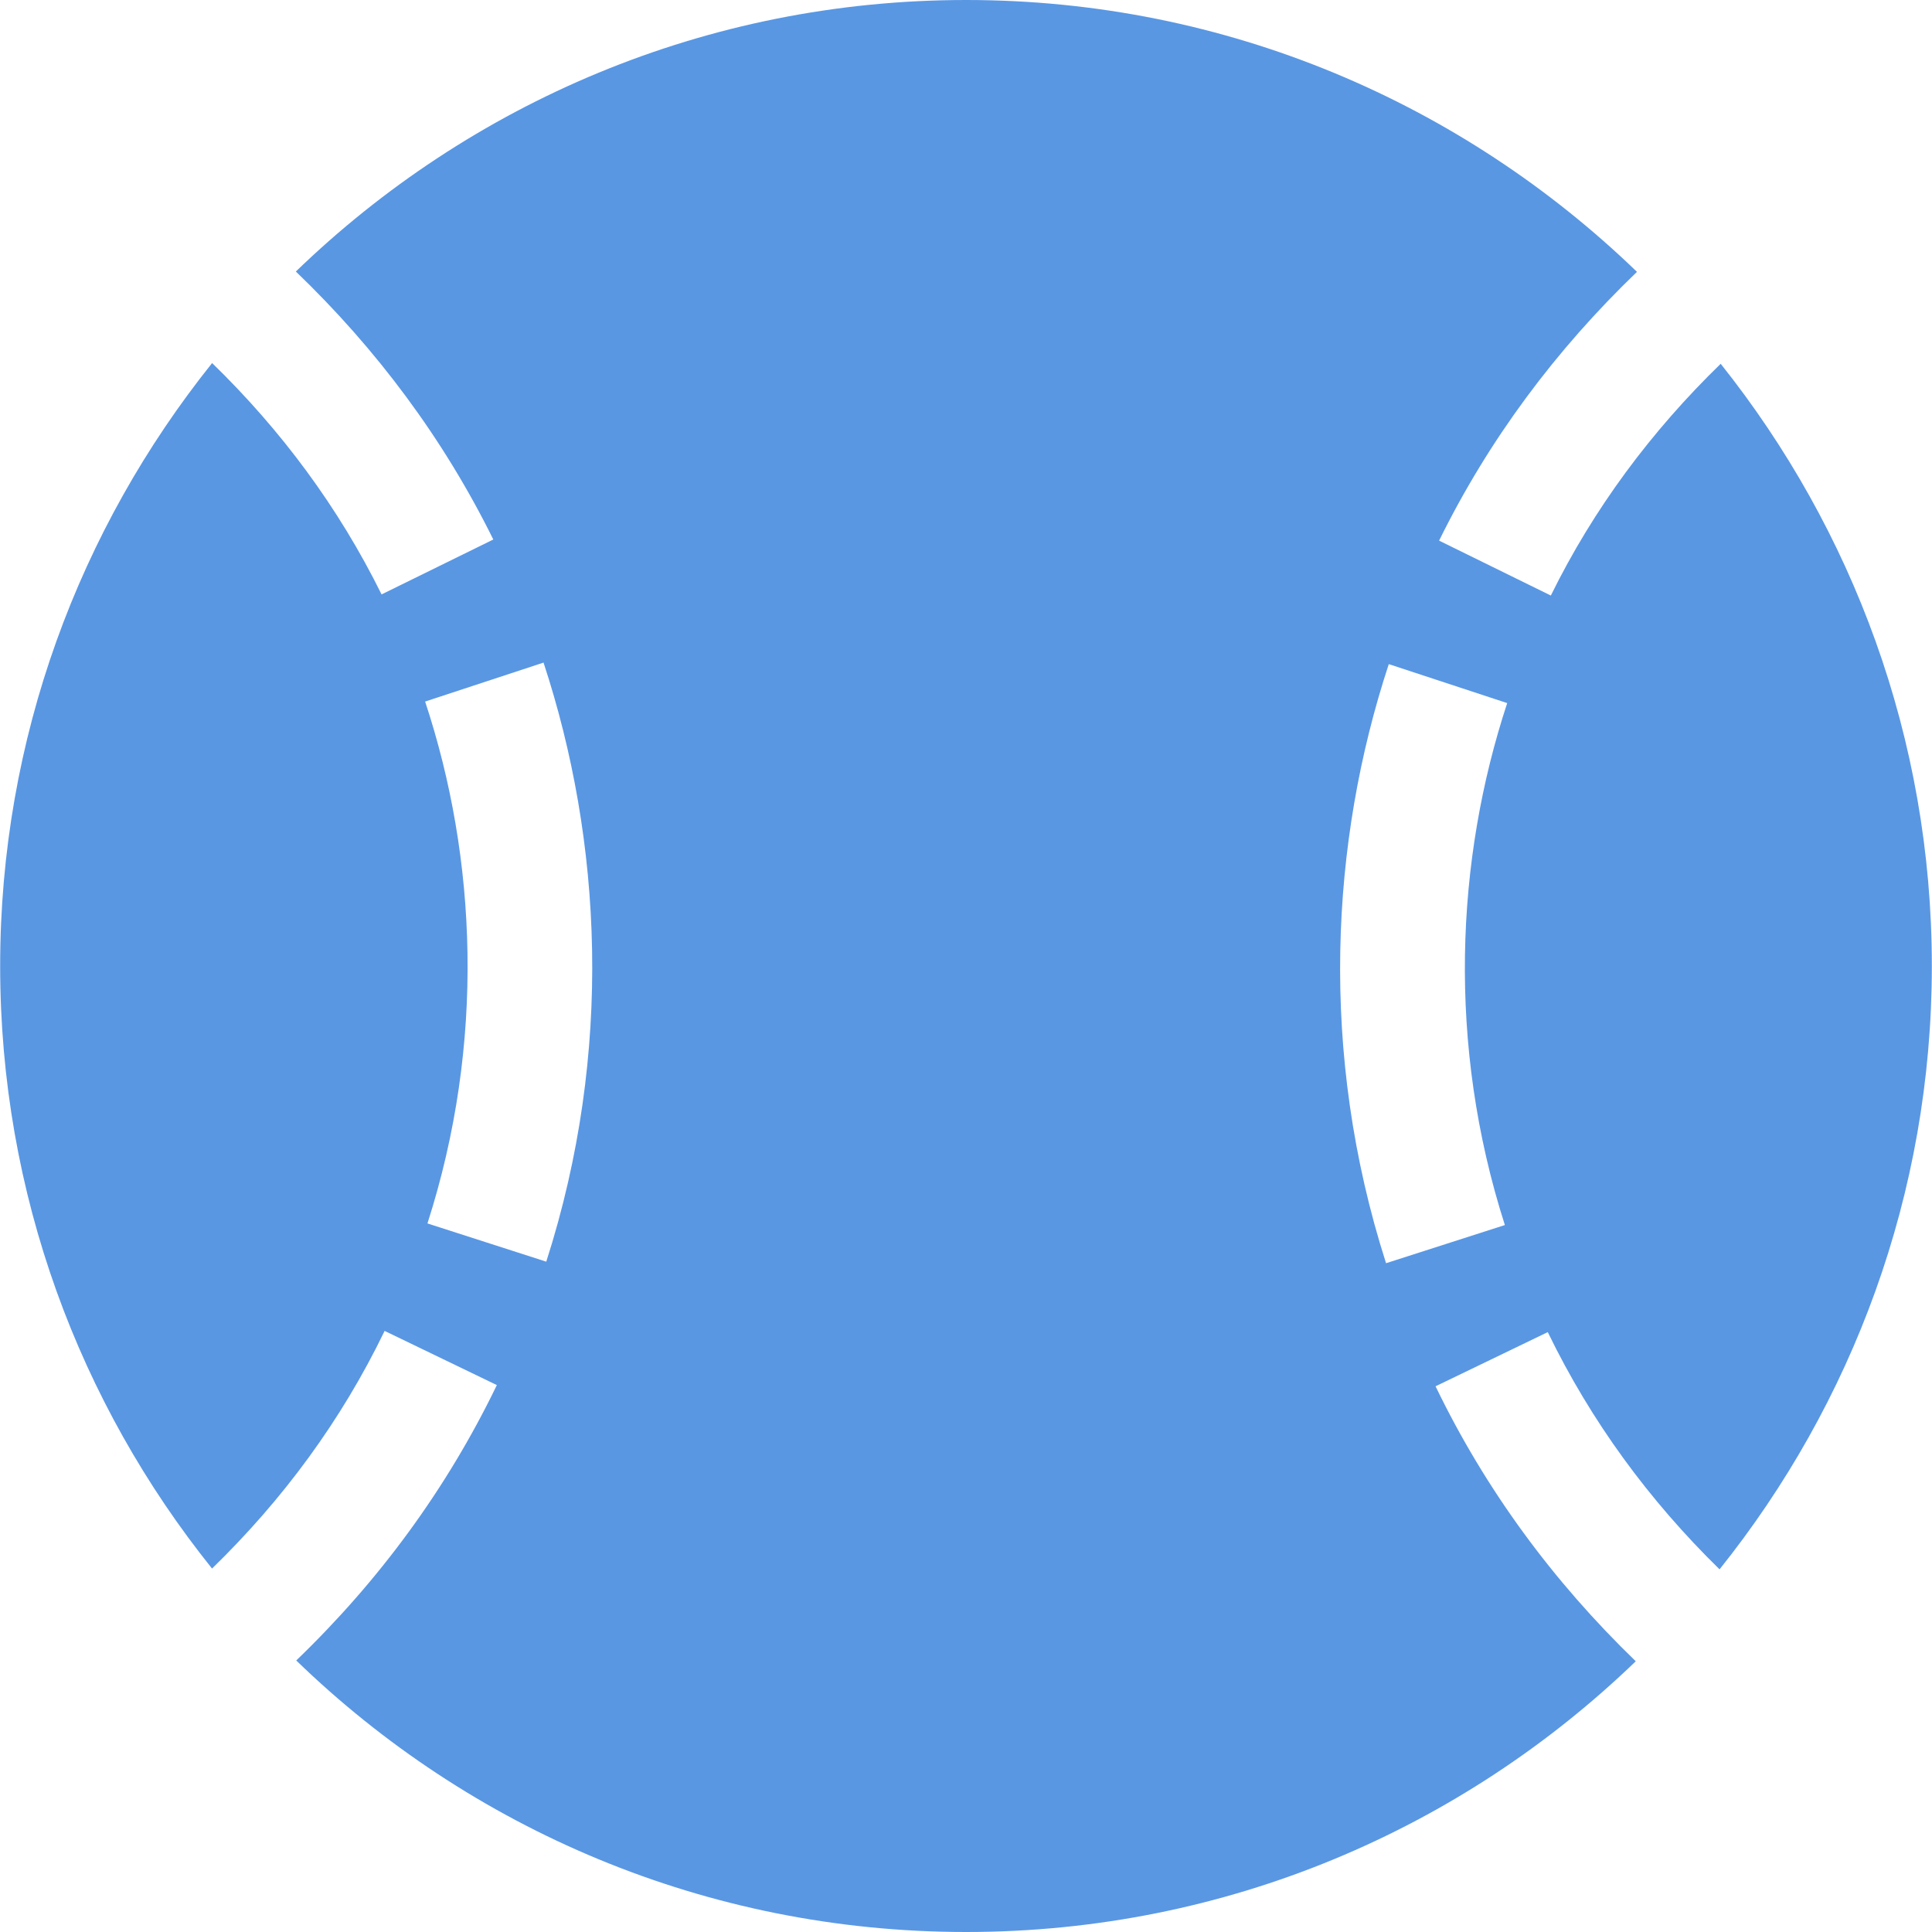 <?xml version="1.0" encoding="UTF-8" standalone="no"?>
<svg
   xmlns:dc="http://purl.org/dc/elements/1.1/"
   xmlns:cc="http://creativecommons.org/ns#"
   xmlns:rdf="http://www.w3.org/1999/02/22-rdf-syntax-ns#"
   xmlns:svg="http://www.w3.org/2000/svg"
   xmlns="http://www.w3.org/2000/svg"
   xmlns:sodipodi="http://sodipodi.sourceforge.net/DTD/sodipodi-0.dtd"
   xmlns:inkscape="http://www.inkscape.org/namespaces/inkscape"
   inkscape:version="1.0 (4035a4fb49, 2020-05-01)"
   height="24"
   width="24"
   sodipodi:docname="list-baseball.svg"
   id="svg4"
   version="1.1"
   viewBox="0 0 24 24">
  <defs
     id="defs8" />
  <sodipodi:namedview
     inkscape:current-layer="svg4"
     inkscape:window-maximized="1"
     inkscape:window-y="-9"
     inkscape:window-x="-9"
     inkscape:cy="184.56754"
     inkscape:cx="190.09178"
     inkscape:zoom="2.784233"
     showgrid="false"
     id="namedview6"
     inkscape:window-height="1361"
     inkscape:window-width="3440"
     inkscape:pageshadow="2"
     inkscape:pageopacity="0"
     guidetolerance="10"
     gridtolerance="10"
     objecttolerance="10"
     borderopacity="1"
     bordercolor="#666666"
     pagecolor="#ffffff" />
  <path
     d="m 17.833,17.221 1.394,-0.673 c 0.537,1.108 1.258,2.09 2.134,2.947 C 23.006,17.439 23.998,14.835 23.998,12 23.998,9.169 23.01,6.571 21.375,4.519 20.514,5.356 19.798,6.315 19.265,7.398 L 17.877,6.716 C 18.496,5.458 19.328,4.345 20.335,3.377 18.177,1.292 15.244,0 12.002,0 8.765,0 5.833,1.287 3.675,3.373 4.677,4.335 5.509,5.448 6.128,6.702 L 4.74,7.384 C 4.207,6.305 3.496,5.347 2.635,4.51 0.99,6.566 0.002,9.165 0.002,12 c 0,2.835 0.987,5.434 2.632,7.485 0.881,-0.856 1.606,-1.839 2.144,-2.952 l 1.394,0.673 C 5.548,18.498 4.706,19.64 3.68,20.627 5.833,22.713 8.765,24 12.002,24 c 3.232,0 6.16,-1.282 8.318,-3.363 -1.021,-0.987 -1.863,-2.124 -2.487,-3.416 z M 6.786,15.673 5.31,15.198 C 6.031,12.953 5.925,10.66 5.281,8.715 L 6.752,8.231 c 0.726,2.206 0.871,4.834 0.034,7.442 z M 17.252,8.25 18.723,8.734 c -0.639,1.94 -0.75,4.234 -0.029,6.484 l -1.476,0.474 C 16.381,13.079 16.527,10.452 17.252,8.25 Z"
     fill="#5997e3ff"
     id="path835"
     style="stroke-width:0.048;fill:#5997e3;fill-opacity:1" />
</svg>
